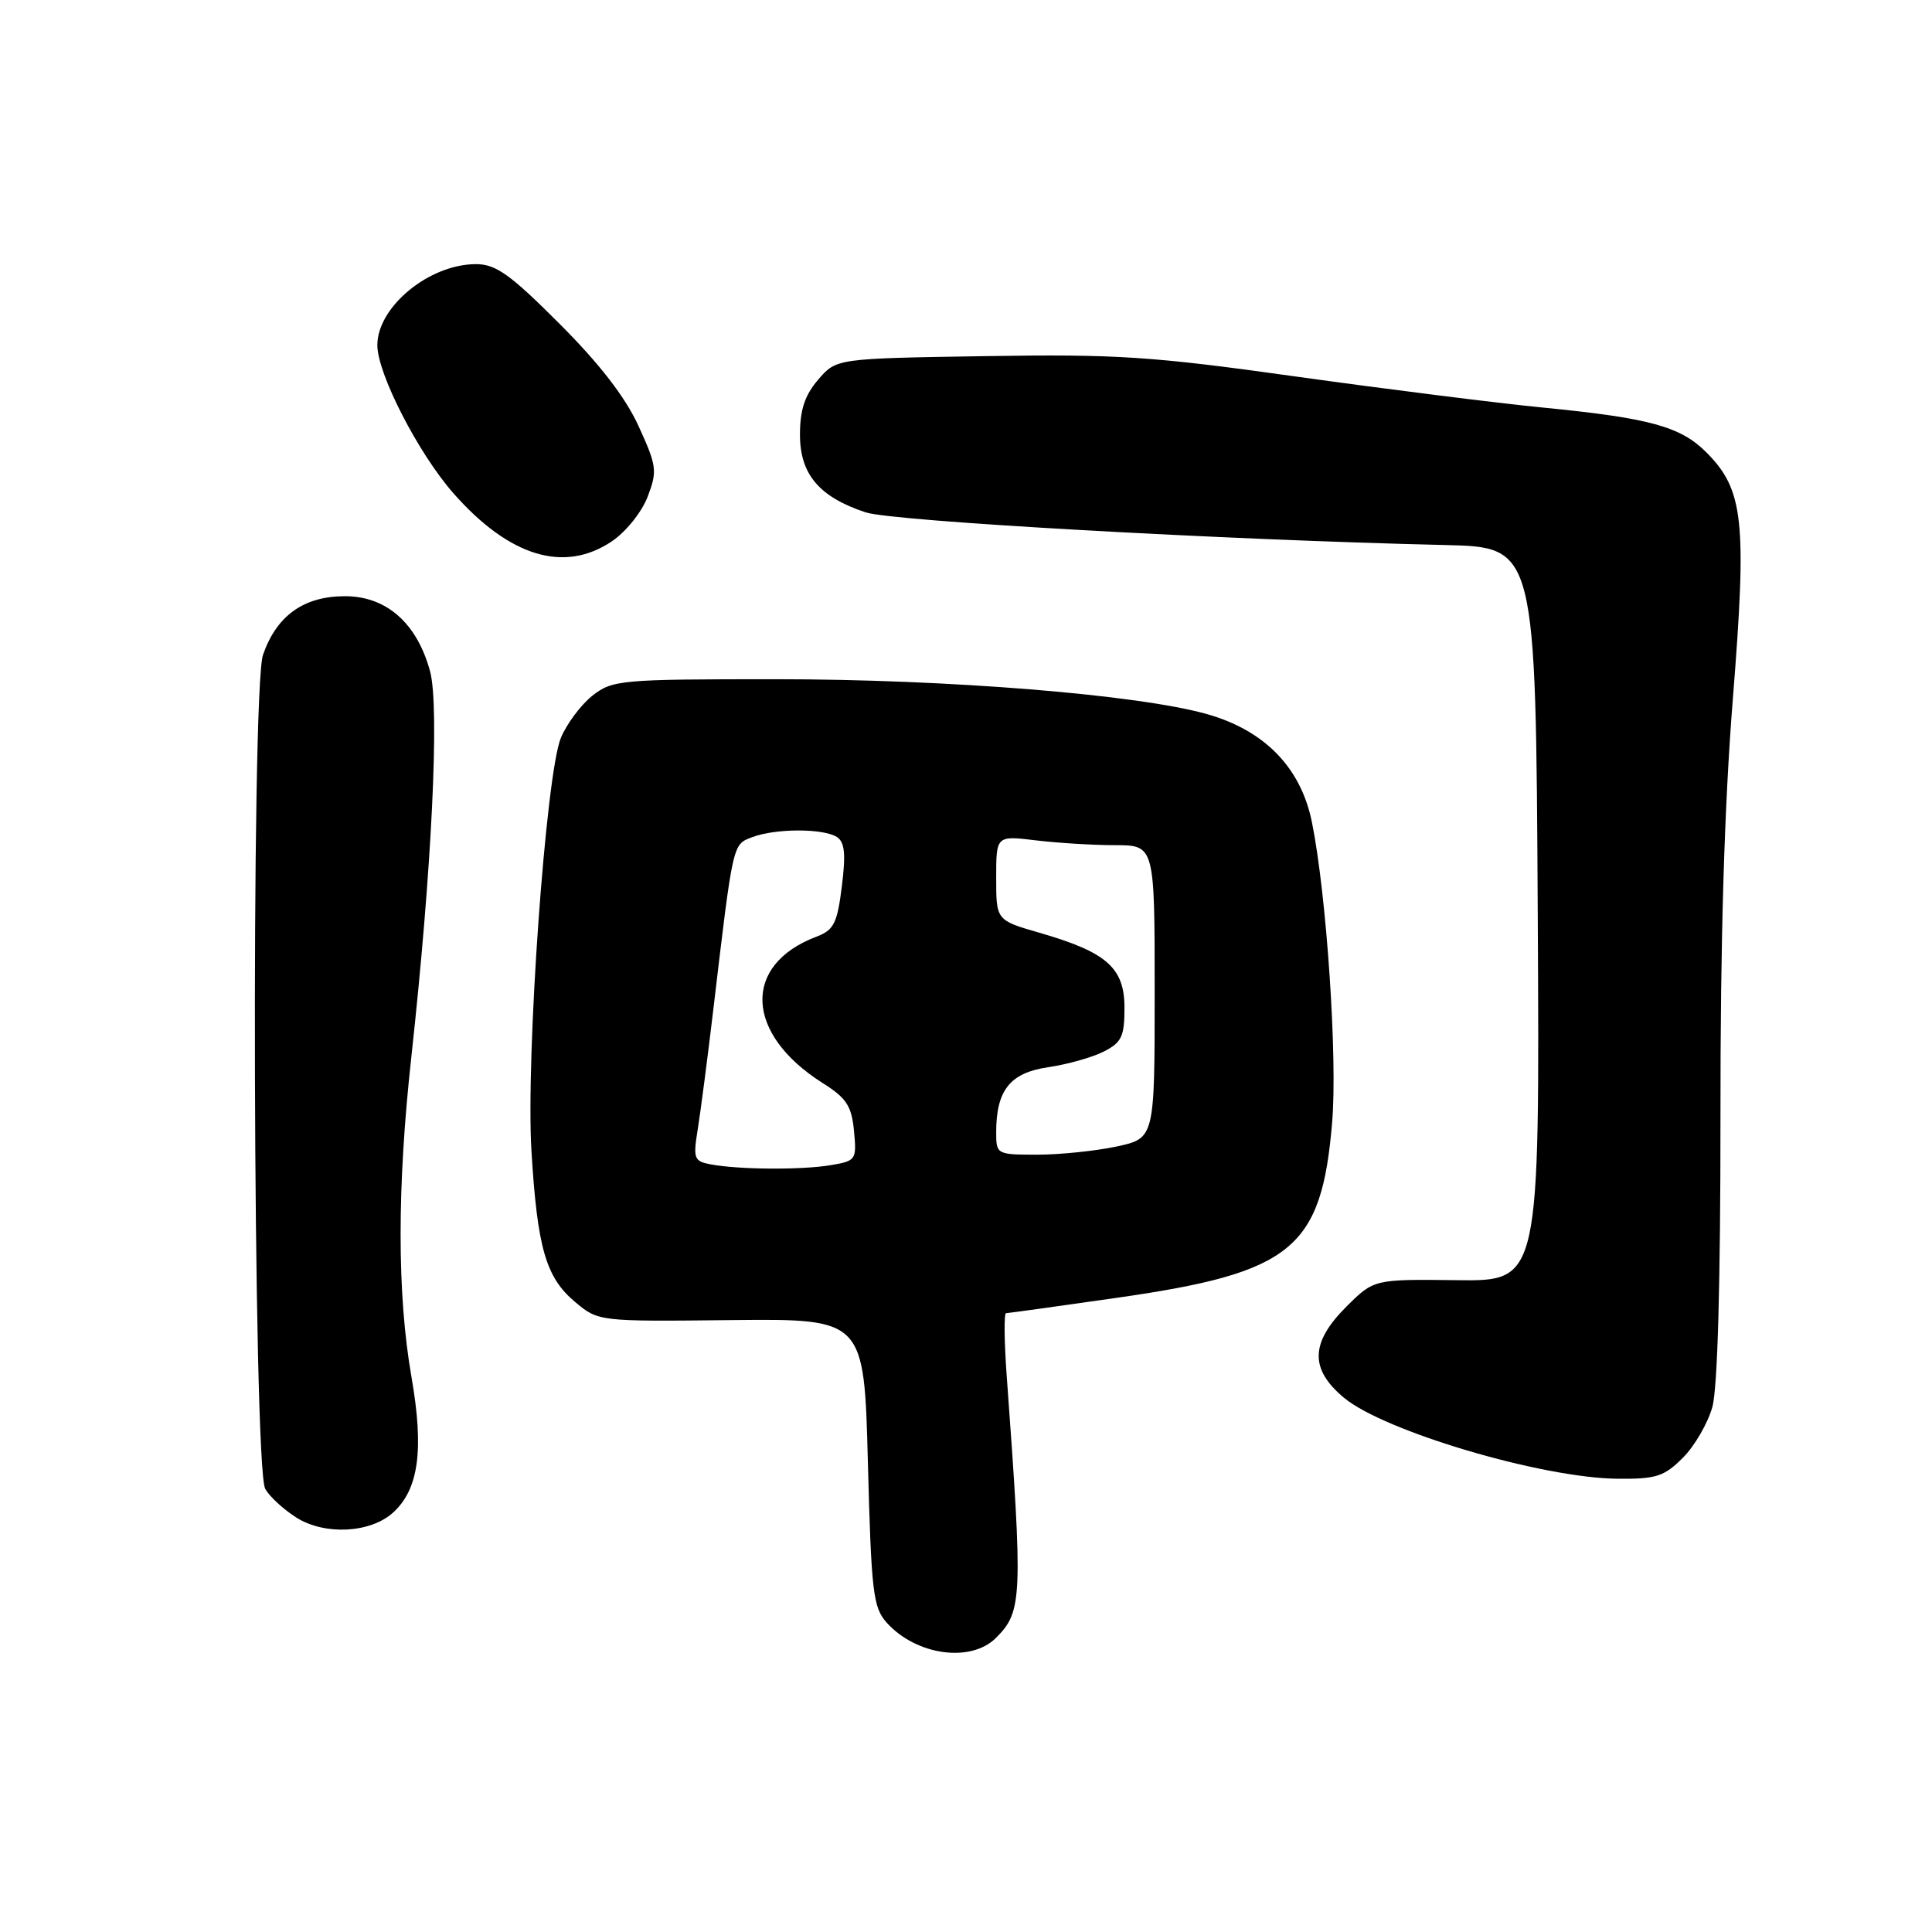 <?xml version="1.0" encoding="UTF-8" standalone="no"?>
<!DOCTYPE svg PUBLIC "-//W3C//DTD SVG 1.1//EN" "http://www.w3.org/Graphics/SVG/1.1/DTD/svg11.dtd" >
<svg xmlns="http://www.w3.org/2000/svg" xmlns:xlink="http://www.w3.org/1999/xlink" version="1.1" viewBox="0 0 256 256">
 <g >
 <path fill="currentColor"
d=" M 131.97 217.03 C 135.48 213.52 135.55 211.79 133.39 182.25 C 133.06 177.71 133.02 174.00 133.31 174.00 C 133.60 174.00 140.29 173.07 148.17 171.94 C 171.27 168.62 175.12 165.47 176.52 148.66 C 177.23 140.14 175.79 118.69 173.85 109.01 C 172.41 101.76 167.61 96.80 159.96 94.63 C 150.82 92.04 125.67 90.00 102.79 90.00 C 82.23 90.00 81.15 90.10 78.51 92.17 C 77.00 93.36 75.11 95.88 74.32 97.77 C 72.33 102.54 69.66 139.98 70.42 152.52 C 71.20 165.35 72.33 169.26 76.17 172.49 C 79.29 175.11 79.29 175.11 96.89 174.92 C 114.50 174.74 114.50 174.74 115.00 193.77 C 115.45 210.99 115.69 213.01 117.50 215.02 C 121.41 219.35 128.64 220.36 131.97 217.03 Z  M 52.08 200.43 C 55.49 197.34 56.20 192.09 54.52 182.44 C 52.61 171.49 52.60 157.32 54.51 140.00 C 57.21 115.36 58.27 93.71 56.99 88.97 C 55.27 82.59 51.22 79.00 45.71 79.00 C 40.25 79.00 36.65 81.57 34.85 86.77 C 33.24 91.37 33.52 194.24 35.14 197.27 C 35.69 198.28 37.56 200.01 39.31 201.11 C 43.07 203.46 49.08 203.14 52.08 200.43 Z  M 222.98 193.17 C 224.54 191.62 226.30 188.58 226.90 186.42 C 227.59 183.93 227.98 169.88 227.97 148.00 C 227.95 124.53 228.48 106.78 229.62 92.50 C 231.49 68.99 231.05 64.89 226.08 59.92 C 222.67 56.51 218.56 55.39 204.50 54.01 C 198.45 53.42 183.76 51.57 171.85 49.91 C 152.57 47.21 148.04 46.91 130.51 47.19 C 110.82 47.50 110.82 47.50 108.41 50.31 C 106.64 52.37 106.00 54.30 106.00 57.60 C 106.00 62.84 108.54 65.85 114.70 67.89 C 118.24 69.07 162.12 71.54 191.50 72.22 C 203.50 72.50 203.50 72.50 203.76 121.13 C 204.02 169.77 204.02 169.77 193.04 169.63 C 182.06 169.50 182.06 169.50 178.40 173.14 C 173.62 177.91 173.52 181.40 178.07 185.20 C 183.40 189.65 204.31 195.85 214.33 195.94 C 219.43 195.99 220.51 195.65 222.98 193.17 Z  M 81.07 71.73 C 82.93 70.48 85.05 67.84 85.82 65.81 C 87.12 62.40 87.03 61.75 84.61 56.45 C 82.85 52.61 79.43 48.19 74.12 42.88 C 67.60 36.35 65.70 35.00 63.07 35.00 C 56.88 35.00 50.00 40.65 50.00 45.74 C 50.00 49.51 55.43 60.07 60.08 65.36 C 67.49 73.77 74.76 75.98 81.07 71.73 Z  M 94.14 154.28 C 91.96 153.87 91.83 153.50 92.45 149.67 C 92.82 147.37 93.74 140.32 94.49 134.00 C 97.17 111.39 97.05 111.93 99.70 110.92 C 102.76 109.76 109.06 109.75 110.88 110.90 C 111.93 111.57 112.09 113.12 111.55 117.44 C 110.94 122.36 110.49 123.24 108.17 124.12 C 98.31 127.86 98.71 137.00 109.01 143.51 C 112.16 145.49 112.84 146.54 113.16 149.85 C 113.52 153.70 113.44 153.83 110.02 154.40 C 106.14 155.04 97.82 154.98 94.14 154.28 Z  M 132.00 150.05 C 132.00 144.45 133.84 142.15 138.89 141.41 C 141.43 141.04 144.74 140.11 146.25 139.34 C 148.62 138.14 149.00 137.34 149.00 133.54 C 149.00 128.24 146.65 126.17 137.75 123.60 C 132.00 121.94 132.00 121.94 132.00 116.33 C 132.00 110.72 132.00 110.72 137.25 111.35 C 140.14 111.70 144.86 111.99 147.75 111.99 C 153.00 112.00 153.00 112.00 153.00 131.42 C 153.00 150.83 153.00 150.83 147.95 151.92 C 145.17 152.51 140.45 153.00 137.45 153.00 C 132.08 153.00 132.00 152.96 132.00 150.05 Z "/>
</g>
</svg>